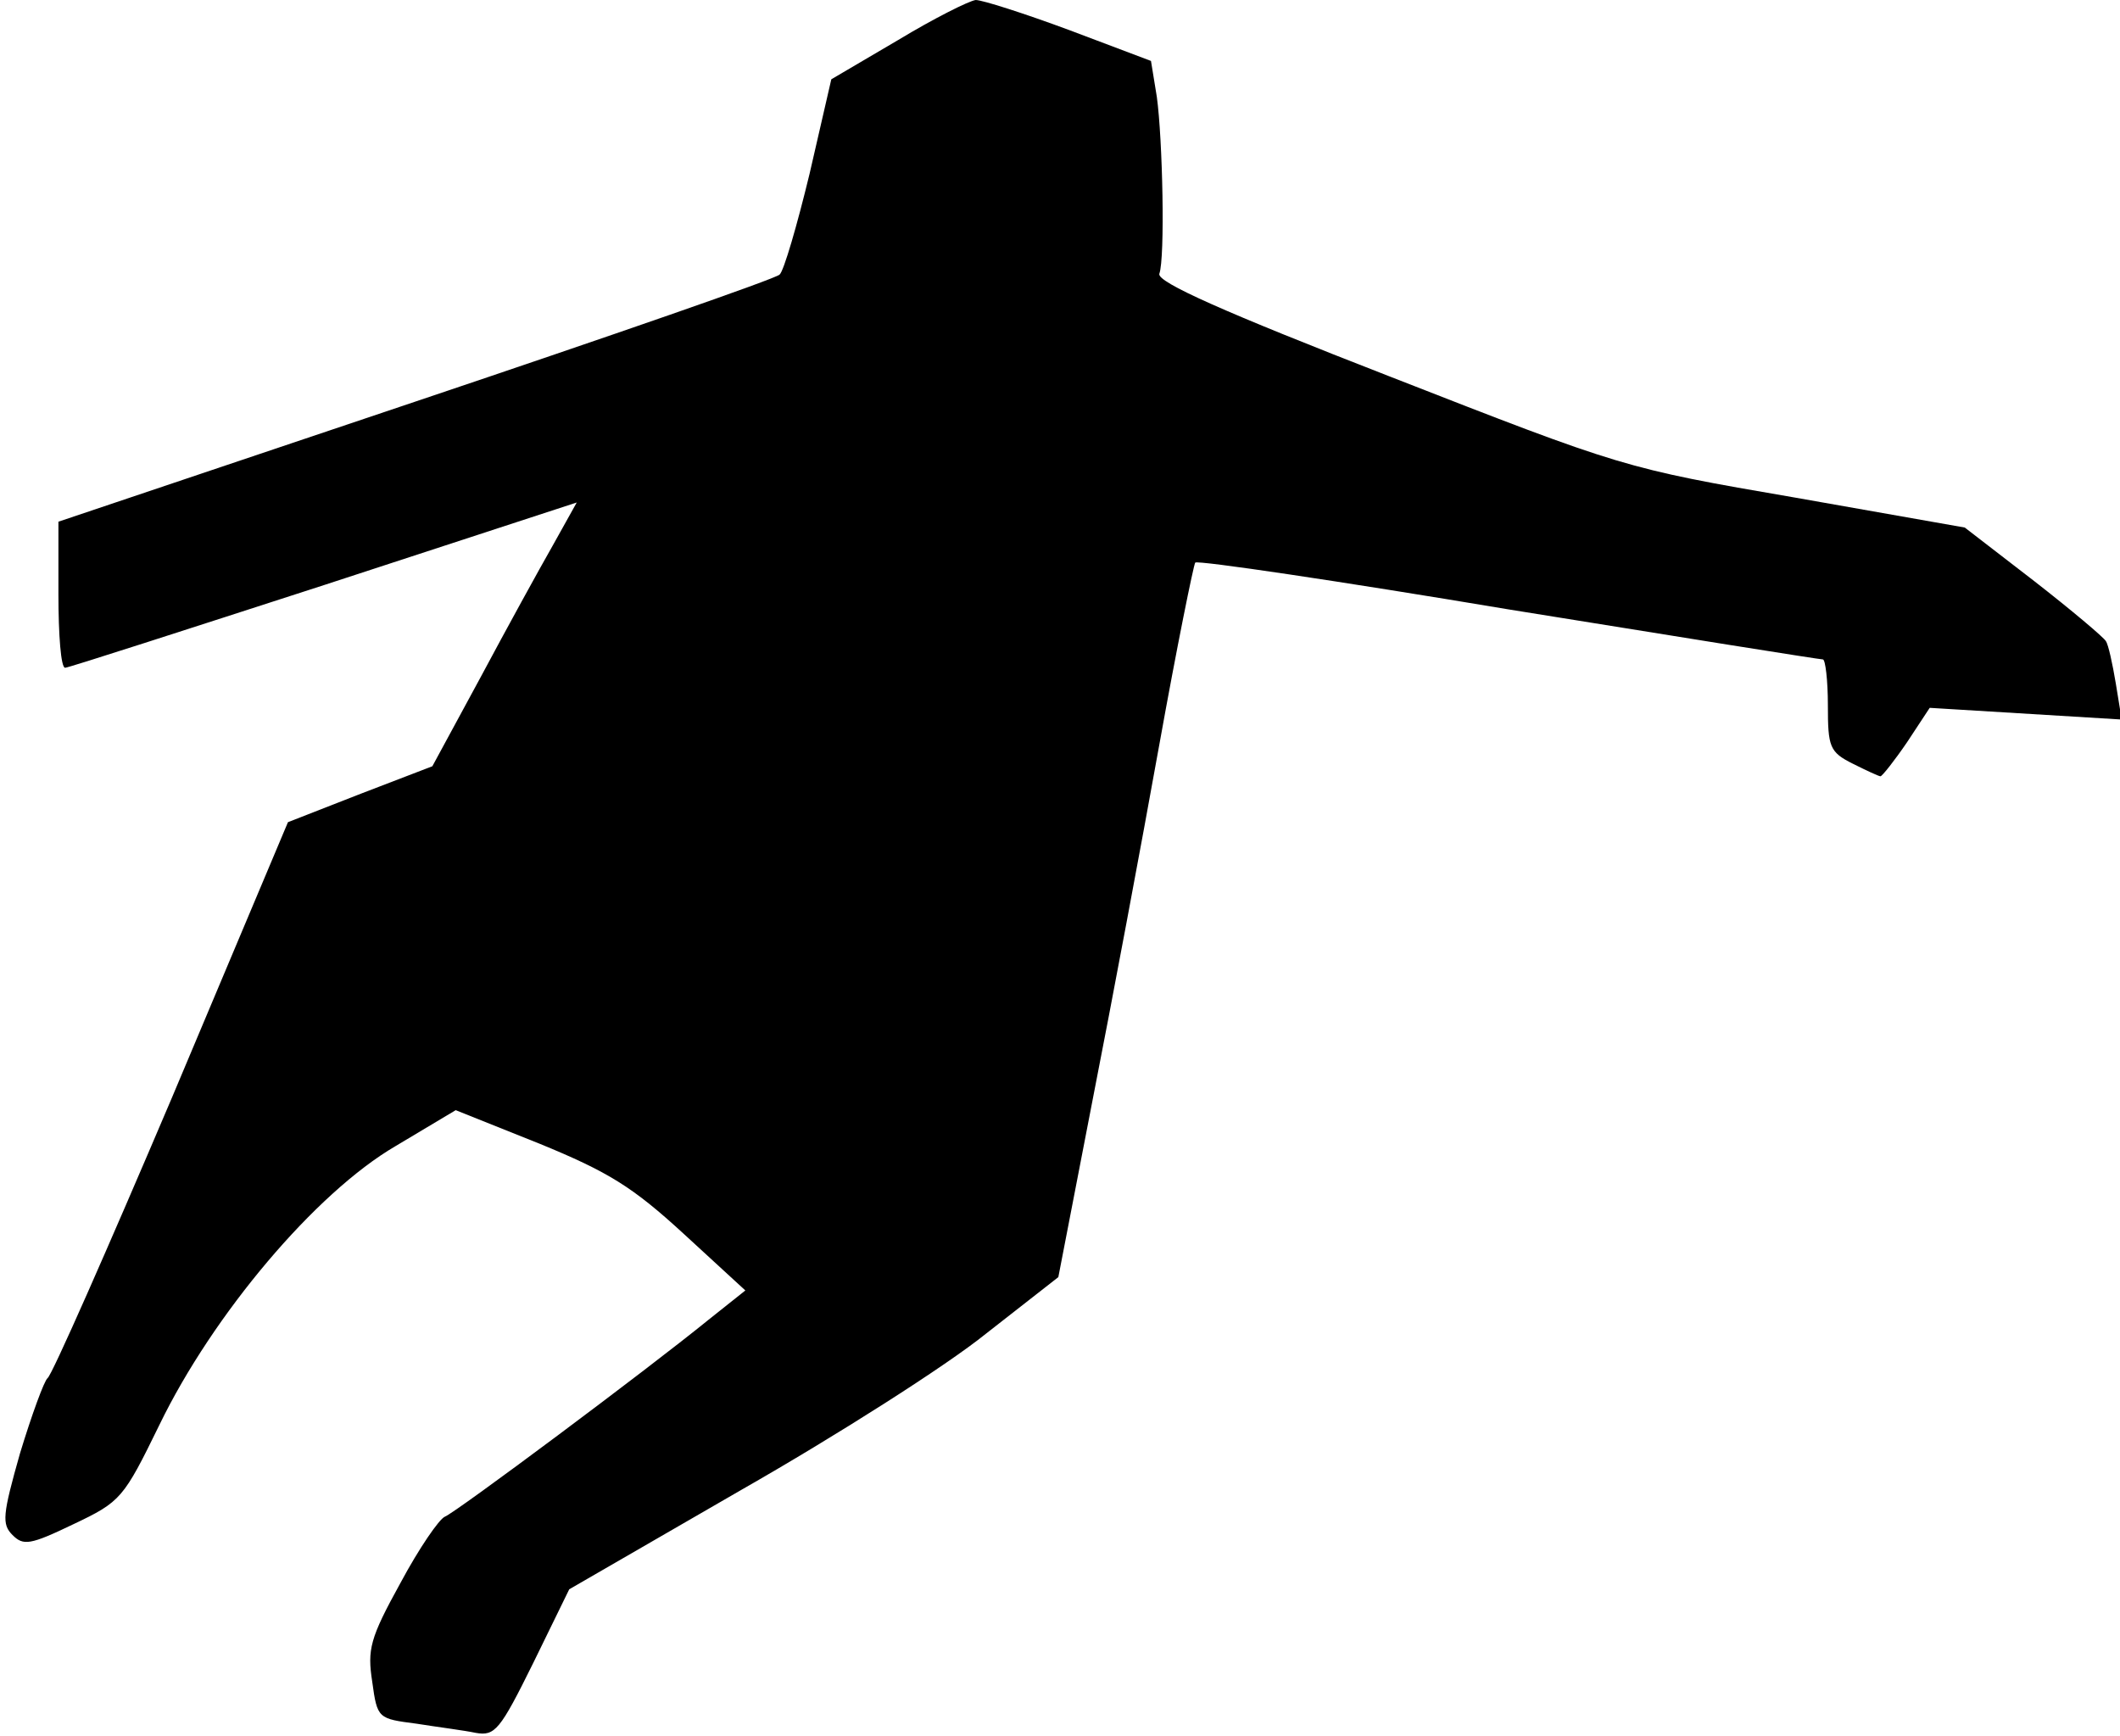 <?xml version="1.0" standalone="no"?>
<!DOCTYPE svg PUBLIC "-//W3C//DTD SVG 20010904//EN"
 "http://www.w3.org/TR/2001/REC-SVG-20010904/DTD/svg10.dtd">
<svg version="1.0" xmlns="http://www.w3.org/2000/svg"
 width="254pt" height="208pt" viewBox="0 0 254 208"
 preserveAspectRatio="xMidYMid meet">
<g transform="translate(0,208) scale(0.1,-0.1)"
fill="#000000" stroke="none">
<path fill="#000000" stroke="none" d="M1076 2032 l-80 -47 -26 -113 c-15 -62
-31 -117 -36 -121 -5 -5 -201 -73 -436 -152 l-428 -144 0 -87 c0 -49 3 -88 8
-88 4 0 143 45 310 99 l303 99 -29 -52 c-16 -28 -55 -99 -86 -157 l-58 -107
-86 -33 -87 -34 -139 -330 c-77 -181 -144 -333 -149 -336 -4 -3 -19 -44 -33
-90 -21 -74 -22 -85 -9 -98 13 -13 21 -12 73 13 57 27 60 31 103 119 64 132
187 278 283 334 l72 43 100 -40 c83 -34 112 -52 173 -108 l74 -68 -44 -35
c-75 -61 -303 -231 -316 -236 -7 -3 -31 -38 -53 -79 -37 -67 -40 -80 -34 -119
6 -44 7 -44 53 -50 25 -4 57 -8 71 -11 23 -4 29 3 69 84 l43 88 206 119 c114
65 246 149 293 187 l87 68 41 212 c23 117 59 309 80 426 21 117 41 215 43 218
3 3 172 -22 375 -56 204 -33 373 -60 377 -60 3 0 6 -25 6 -55 0 -50 2 -56 30
-70 16 -8 31 -15 33 -15 2 0 17 19 32 41 l27 41 115 -7 115 -7 -7 43 c-4 24
-9 47 -12 51 -2 4 -41 37 -86 72 l-83 64 -204 36 c-204 35 -206 36 -485 145
-198 77 -279 113 -276 123 7 19 4 161 -3 212 l-7 43 -98 37 c-54 20 -104 36
-112 36 -8 -1 -50 -22 -93 -48z"/>
</g>
</svg>
